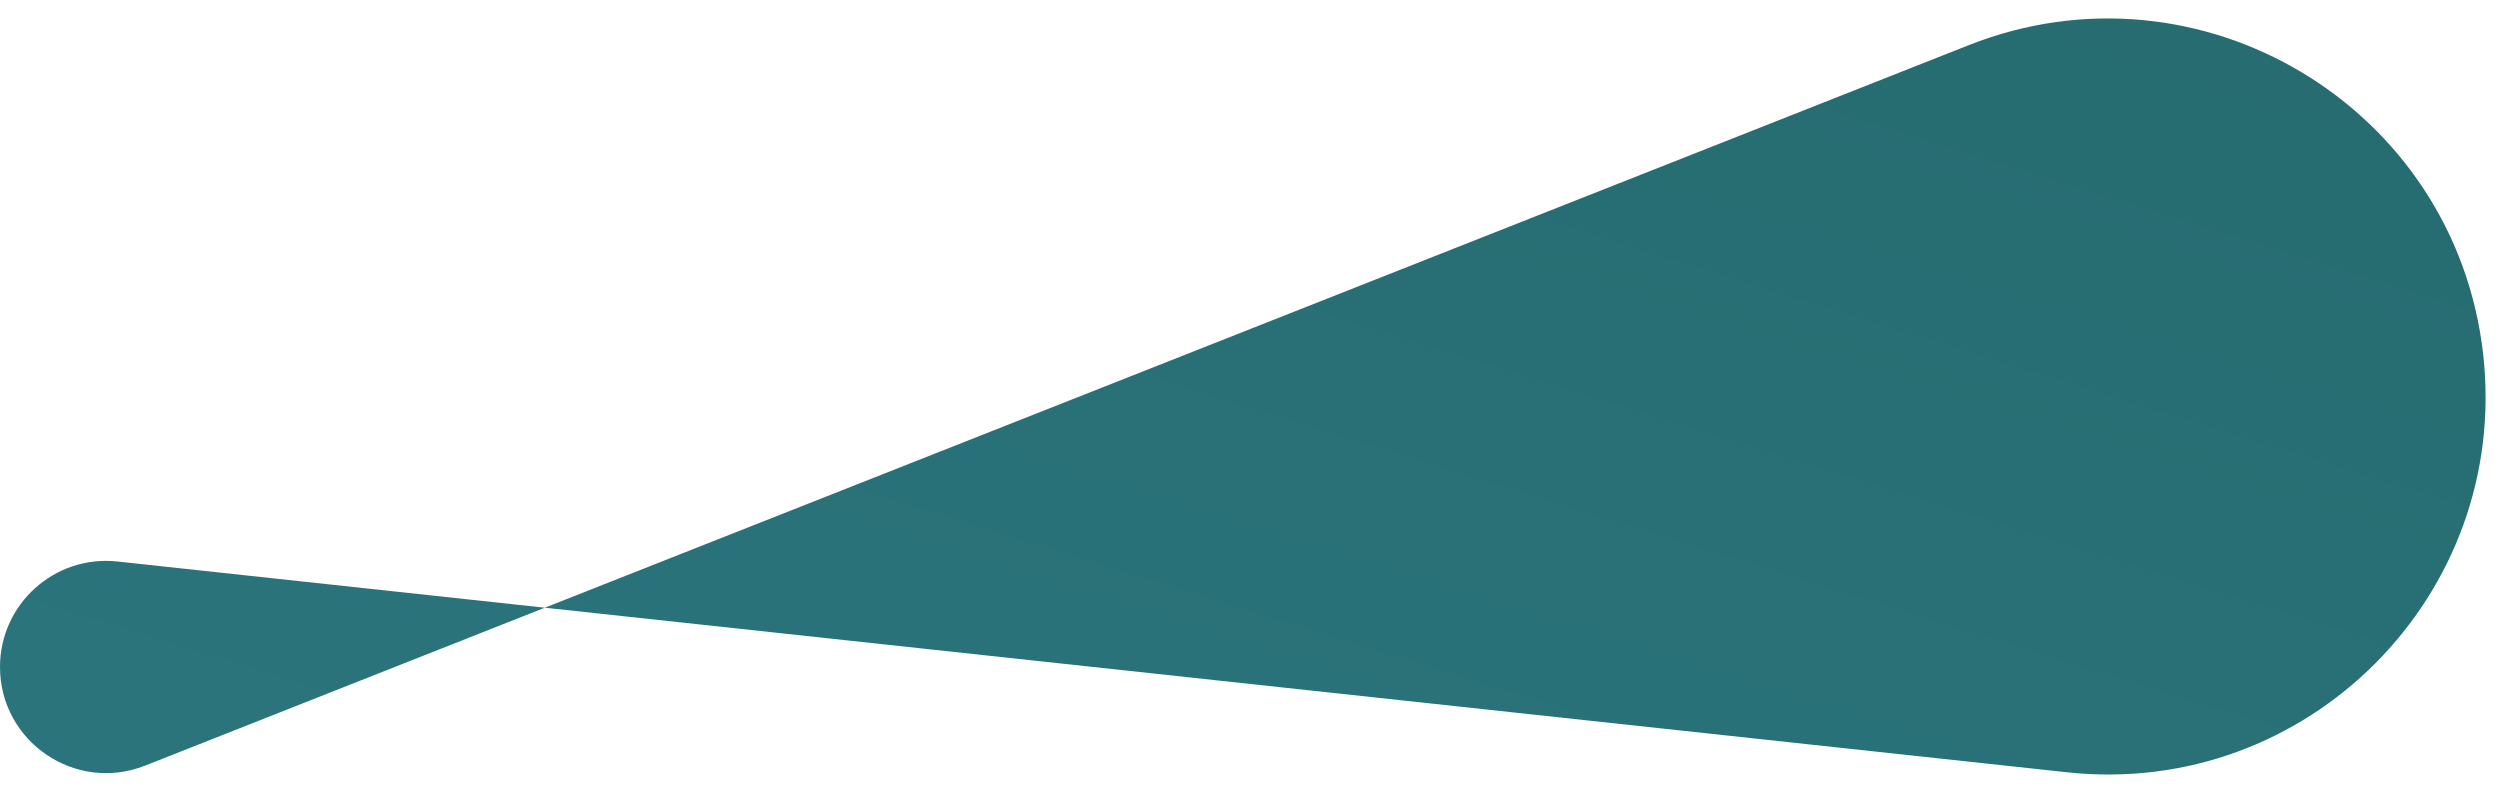 <svg xmlns:xlink="http://www.w3.org/1999/xlink" version="1.1" xmlns="http://www.w3.org/2000/svg" id="SvgjsSvg1001" viewBox="0 97.229 283.968 89.28" style="max-height: 500px" width="283.968" height="89.28"><defs id="SvgjsDefs1002"/><g id="SvgjsG1008"><svg height="288" width="288" viewBox="0 0 37 12" fill="none" xmlns="http://www.w3.org/2000/svg"><path d="M0 9.724C0 8.804 0.799 8.086 1.714 8.185L30.164 11.261C33.672 11.64 36.629 8.673 36.237 5.166C35.834 1.555 32.109 -0.685 28.73 0.65L2.117 11.164C1.101 11.565 0 10.816 0 9.724Z" fill="url(#a)"/><defs><linearGradient gradientUnits="userSpaceOnUse" y2="52.856" y1="7.624" x2="122.281" x1="136.358" id="a"><stop class="stopColorDF8908 svgShape" stop-color="#1e6262"/><stop class="stopColorB415FF svgShape" stop-color="#2d767f" offset="1"/></linearGradient></defs></svg></g></svg>
